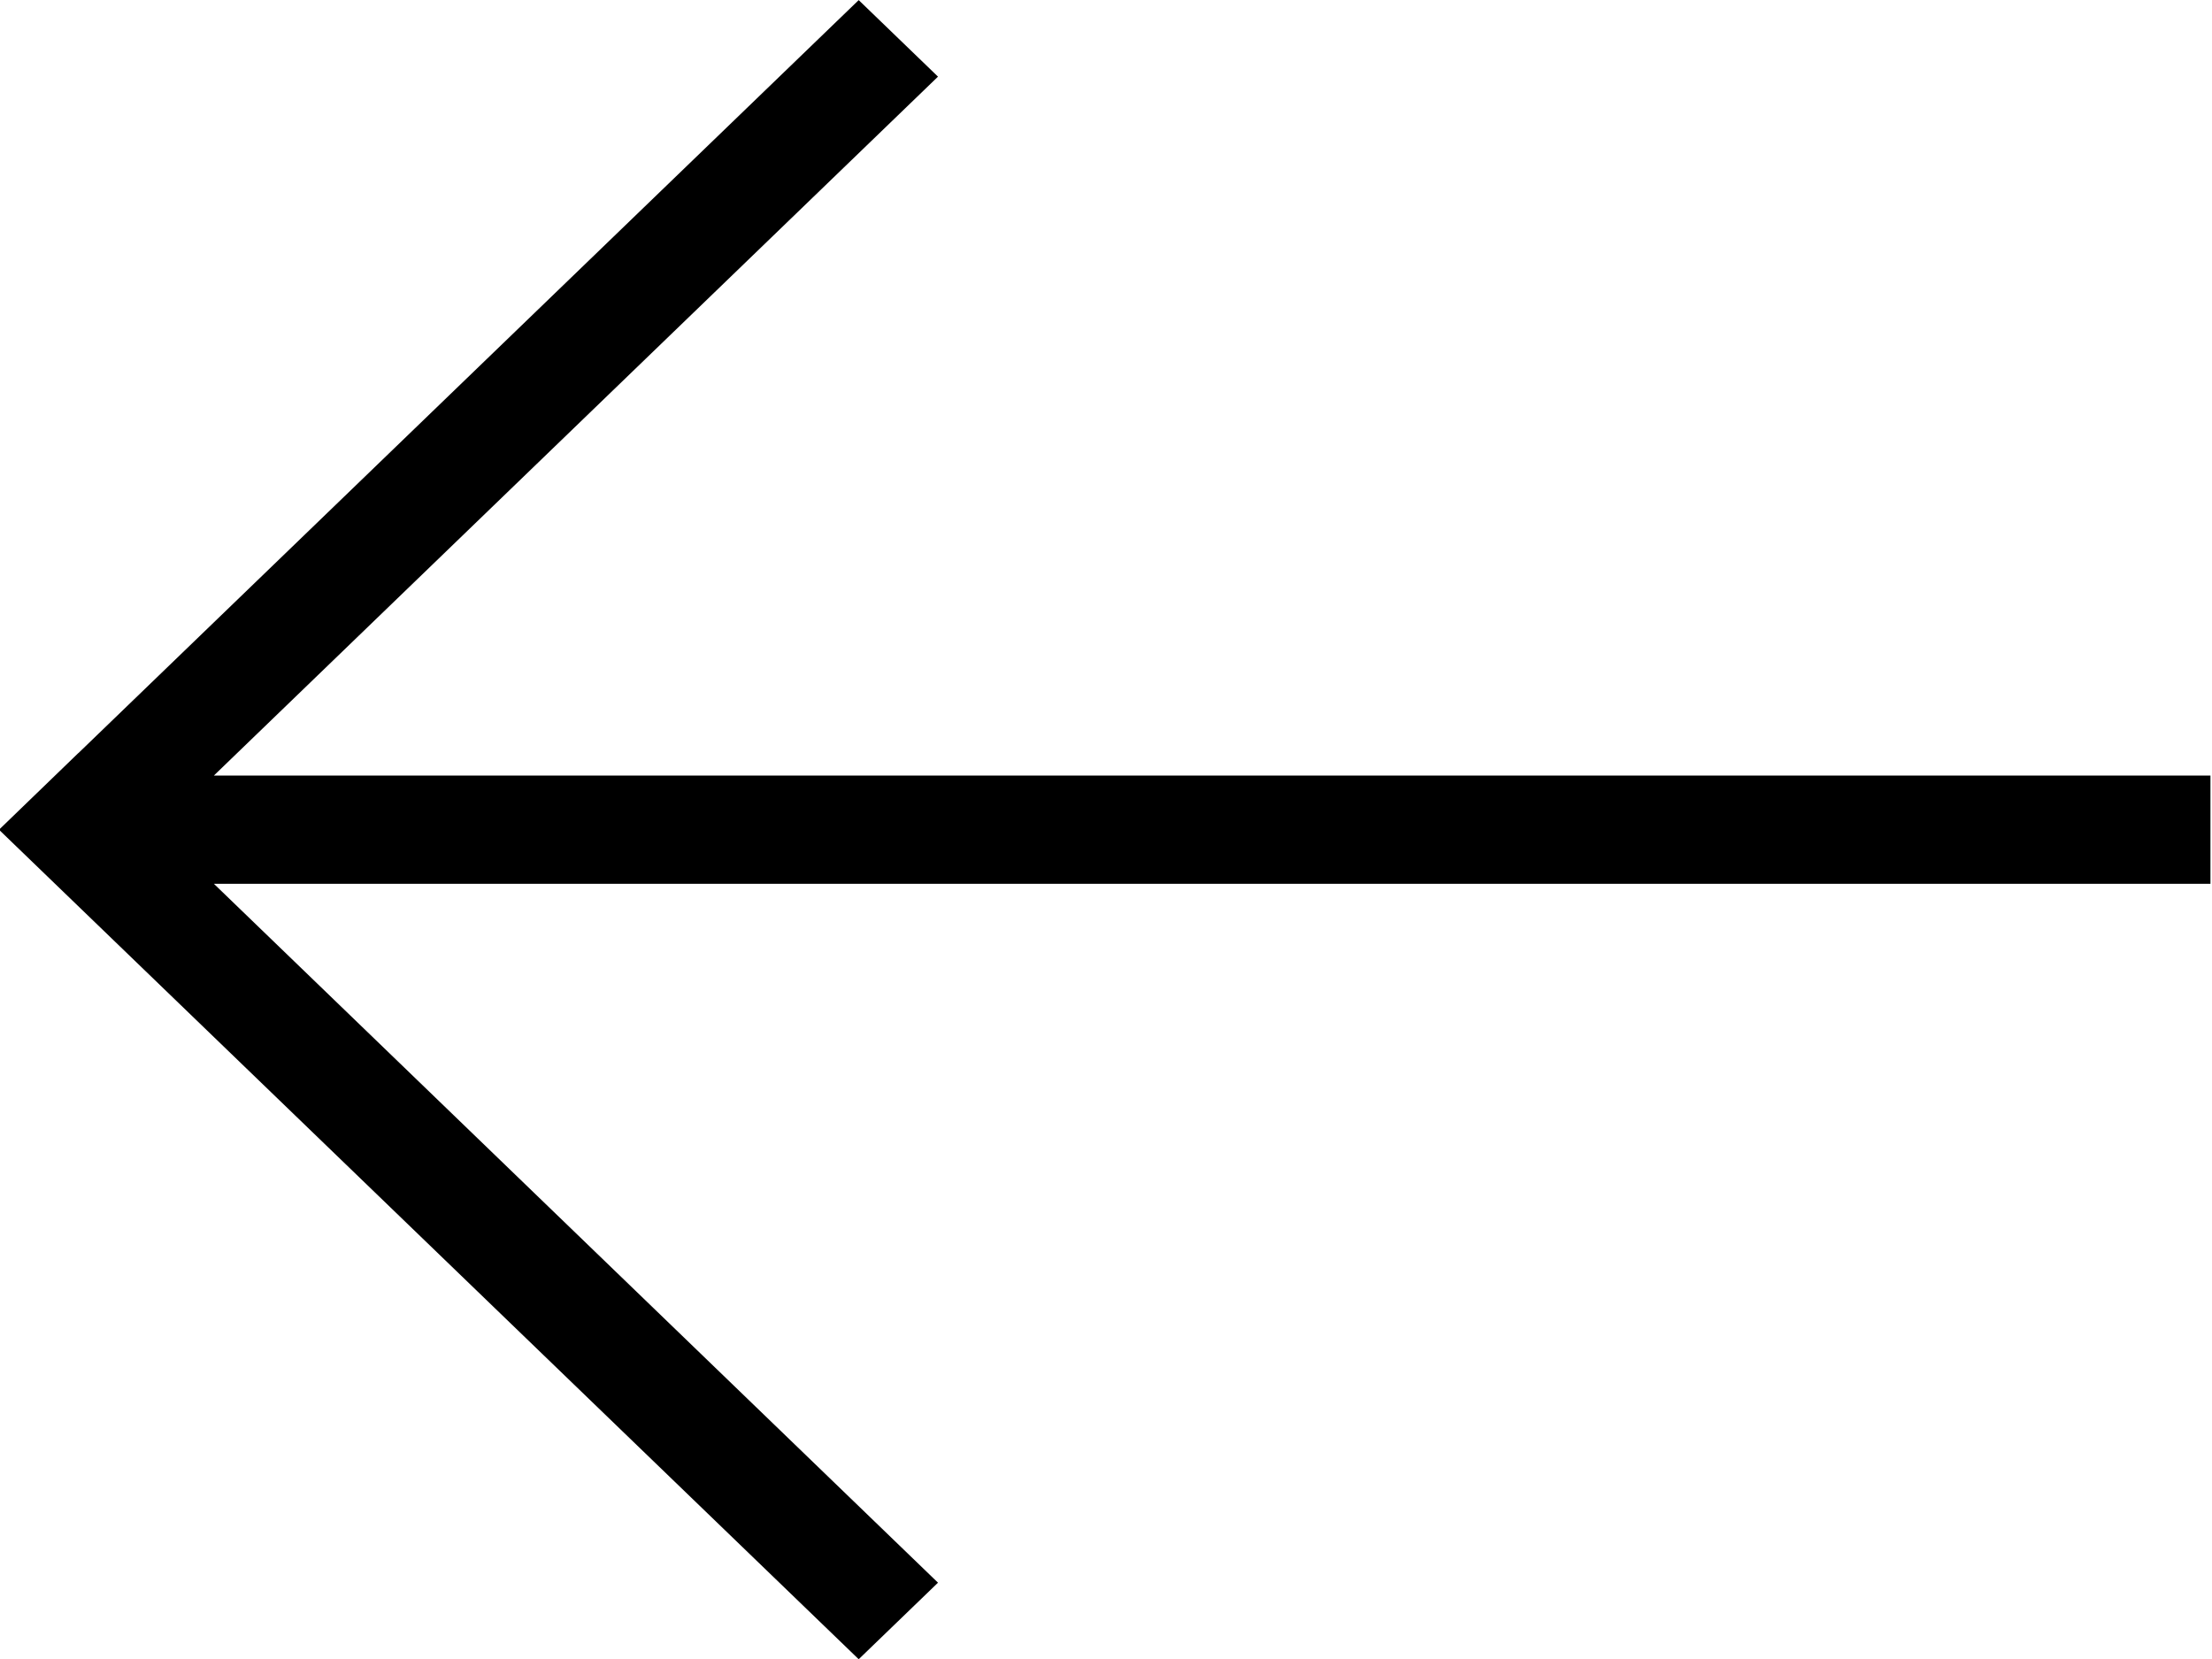 <svg xmlns="http://www.w3.org/2000/svg" width="20" height="15" viewBox="0 0 20 15"><path fill="#000" d="M19.986 7.012h-18.052l6.547-6.319-.717-.692-7.055 6.808h-.001l-.717.693 7.773 7.5.717-.692-6.547-6.319h18.052z" id="_x2D__x3E__copy_9"/></svg>
